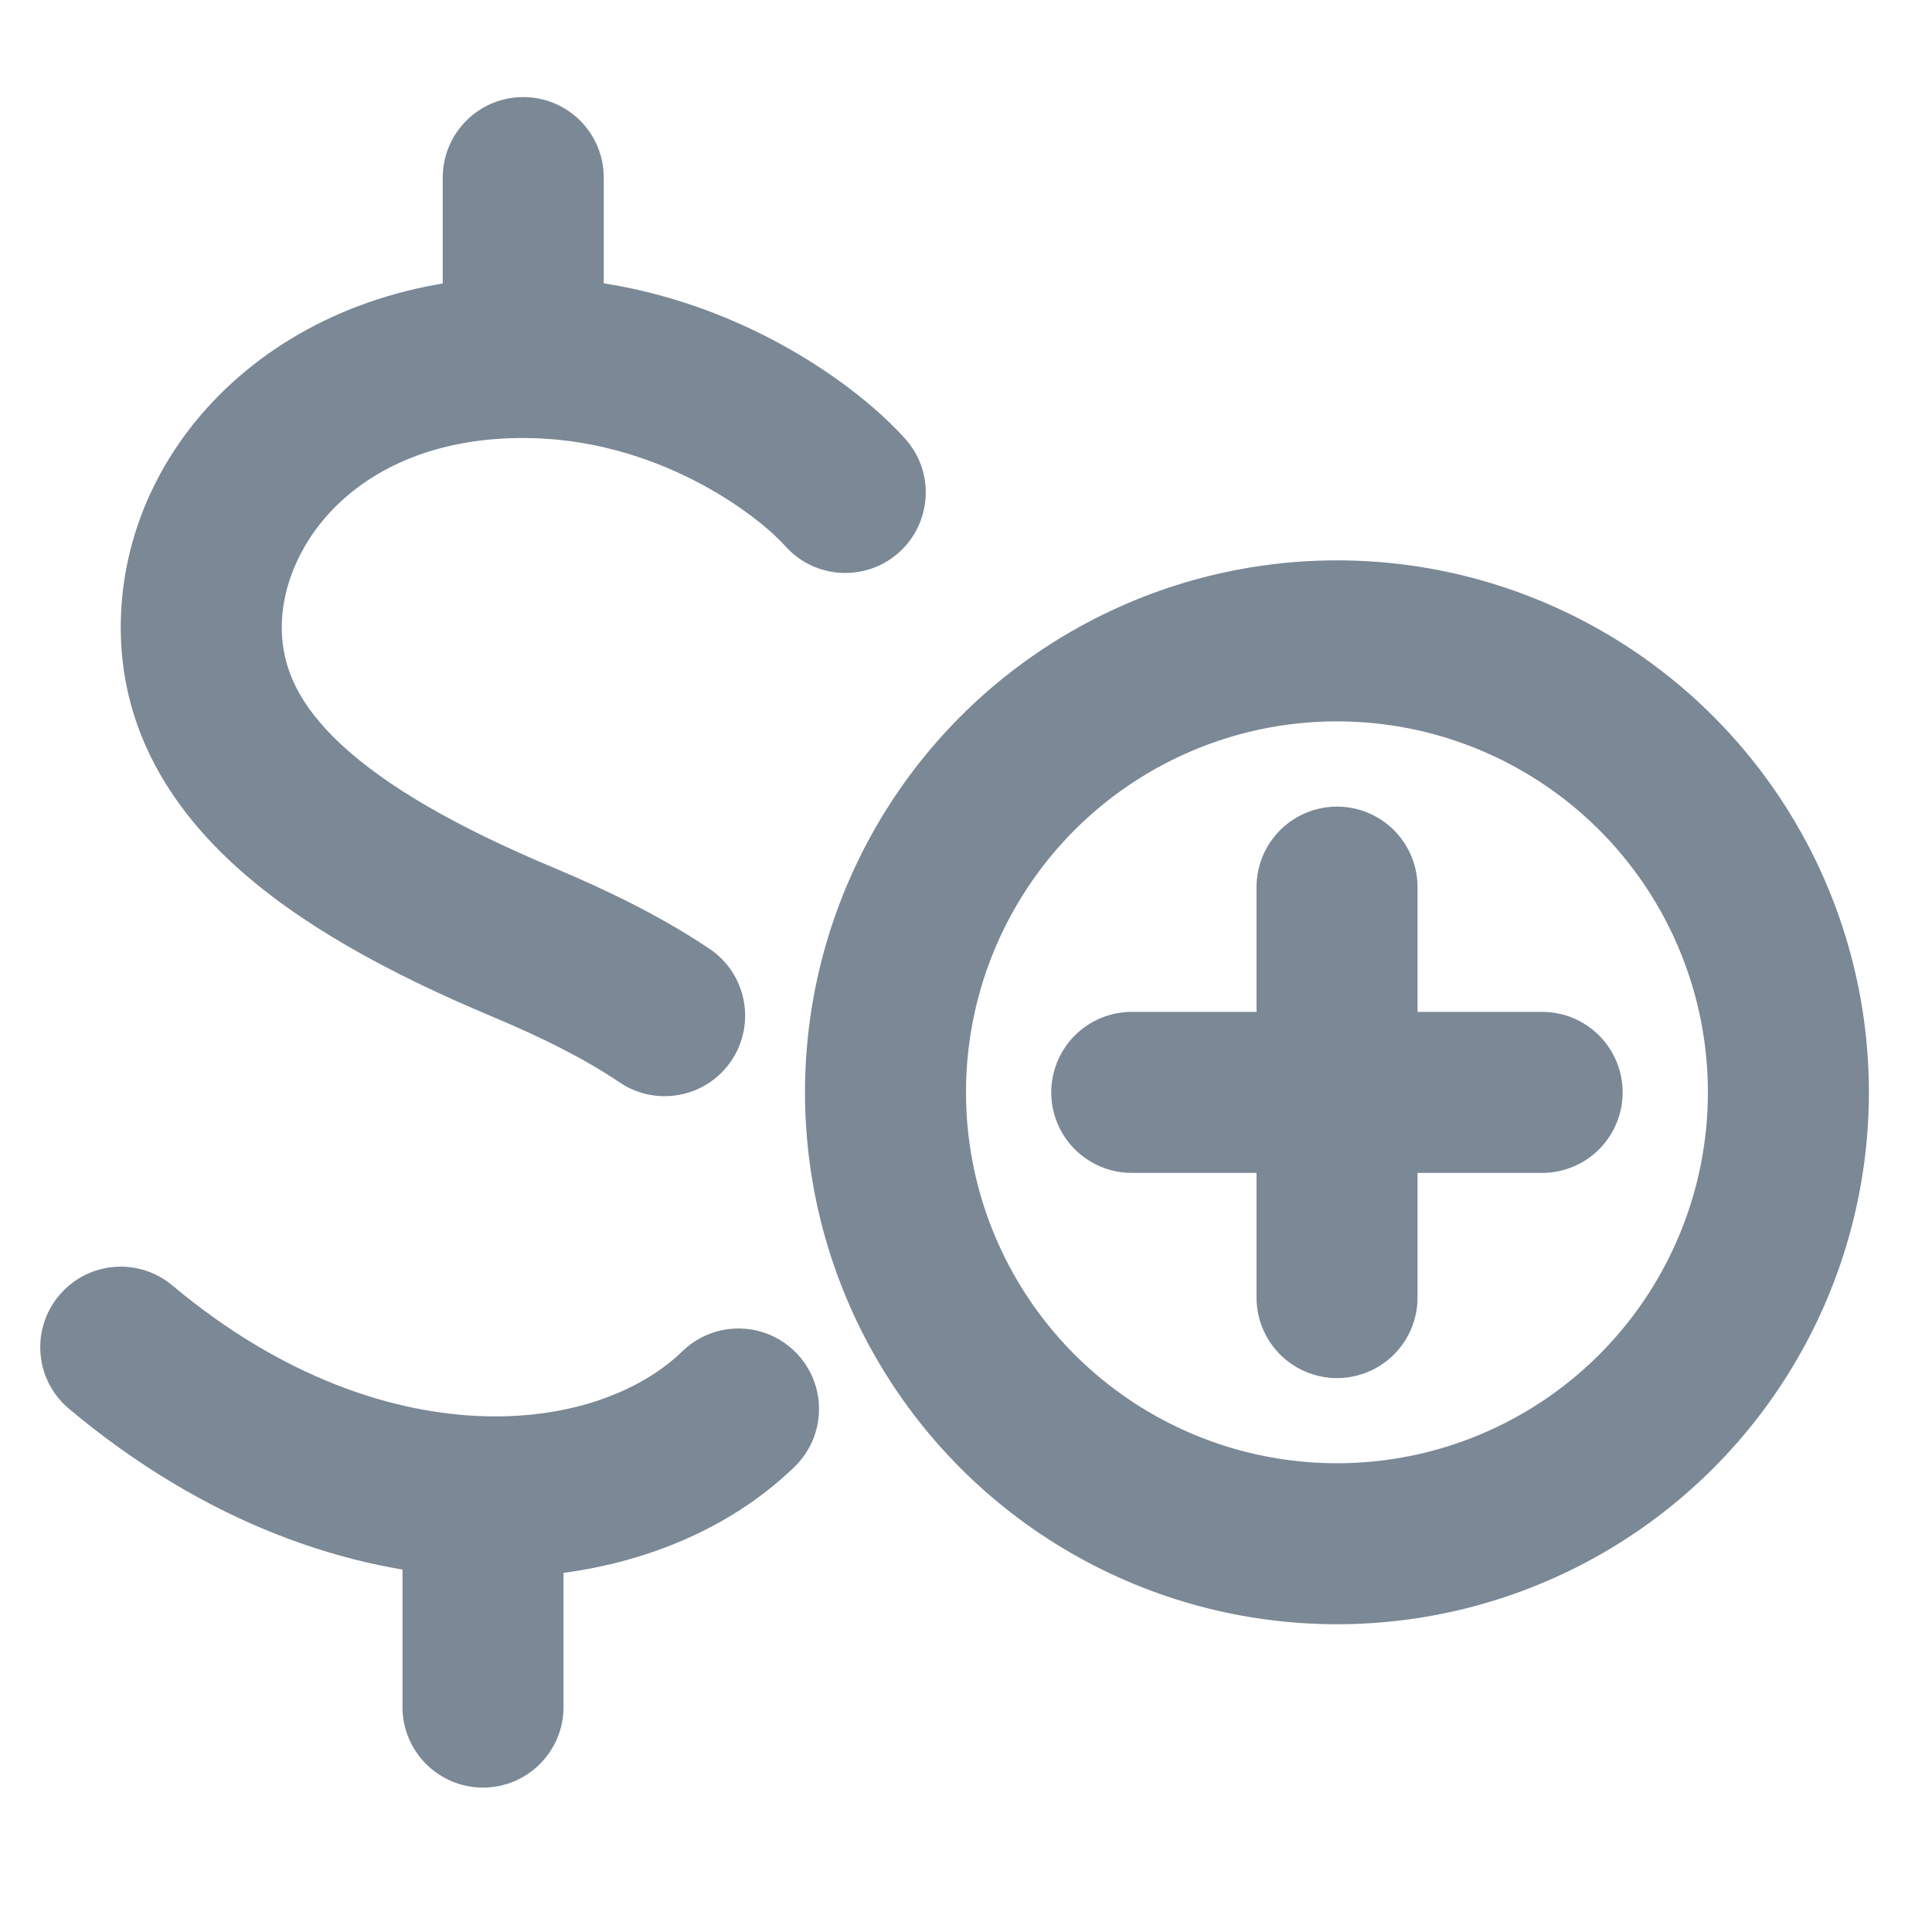 <svg width="24" height="24" viewBox="0 0 24 24" fill="none" xmlns="http://www.w3.org/2000/svg">
<path d="M9.755 6.784C10.123 7.196 10.755 7.231 11.167 6.863C11.578 6.494 11.614 5.862 11.245 5.451L9.755 6.784ZM6.5 11.706L6.113 12.628L6.5 11.706ZM2.142 15.969C1.719 15.614 1.088 15.669 0.734 16.093C0.379 16.516 0.434 17.147 0.858 17.501L2.142 15.969ZM6 18.593L6.026 17.593L6 18.593ZM5 21.206C5 21.758 5.448 22.206 6 22.206C6.552 22.206 7 21.758 7 21.206H5ZM7.5 2.206C7.5 1.653 7.052 1.206 6.5 1.206C5.948 1.206 5.5 1.653 5.5 2.206H7.5ZM9.871 18.22C10.267 17.835 10.276 17.202 9.891 16.806C9.506 16.41 8.873 16.401 8.477 16.786L9.871 18.22ZM7.697 13.446C8.155 13.755 8.776 13.634 9.085 13.177C9.394 12.719 9.274 12.097 8.816 11.788L7.697 13.446ZM11.245 5.451C10.607 4.737 8.853 3.441 6.5 3.441V5.441C8.147 5.441 9.393 6.38 9.755 6.784L11.245 5.451ZM6.5 3.441C3.534 3.441 1.5 5.483 1.5 7.794H3.5C3.5 6.752 4.466 5.441 6.5 5.441V3.441ZM1.5 7.794C1.5 8.976 2.044 9.942 2.883 10.719C3.697 11.474 4.823 12.087 6.113 12.628L6.887 10.783C5.677 10.277 4.803 9.772 4.242 9.252C3.706 8.754 3.5 8.288 3.5 7.794H1.5ZM6.026 17.593C4.882 17.563 3.504 17.11 2.142 15.969L0.858 17.501C2.534 18.907 4.339 19.549 5.974 19.593L6.026 17.593ZM5 18.593V21.206H7V18.593H5ZM7.5 4.441V2.206H5.5V4.441H7.5ZM8.477 16.786C7.983 17.266 7.126 17.623 6.026 17.593L5.974 19.593C7.508 19.634 8.922 19.142 9.871 18.22L8.477 16.786ZM6.113 12.628C6.732 12.887 7.263 13.153 7.697 13.446L8.816 11.788C8.23 11.394 7.568 11.069 6.887 10.783L6.113 12.628Z" fill="#7B8896"/>
<circle cx="16.608" cy="13.569" r="5.608" stroke="#7B8896" stroke-width="2"/>
<path d="M16.609 16.119L16.609 11.02" stroke="#7B8896" stroke-width="2" stroke-linecap="round" stroke-linejoin="round"/>
<path d="M19.157 13.57L14.059 13.57" stroke="#7B8896" stroke-width="2" stroke-linecap="round" stroke-linejoin="round"/>
</svg>
